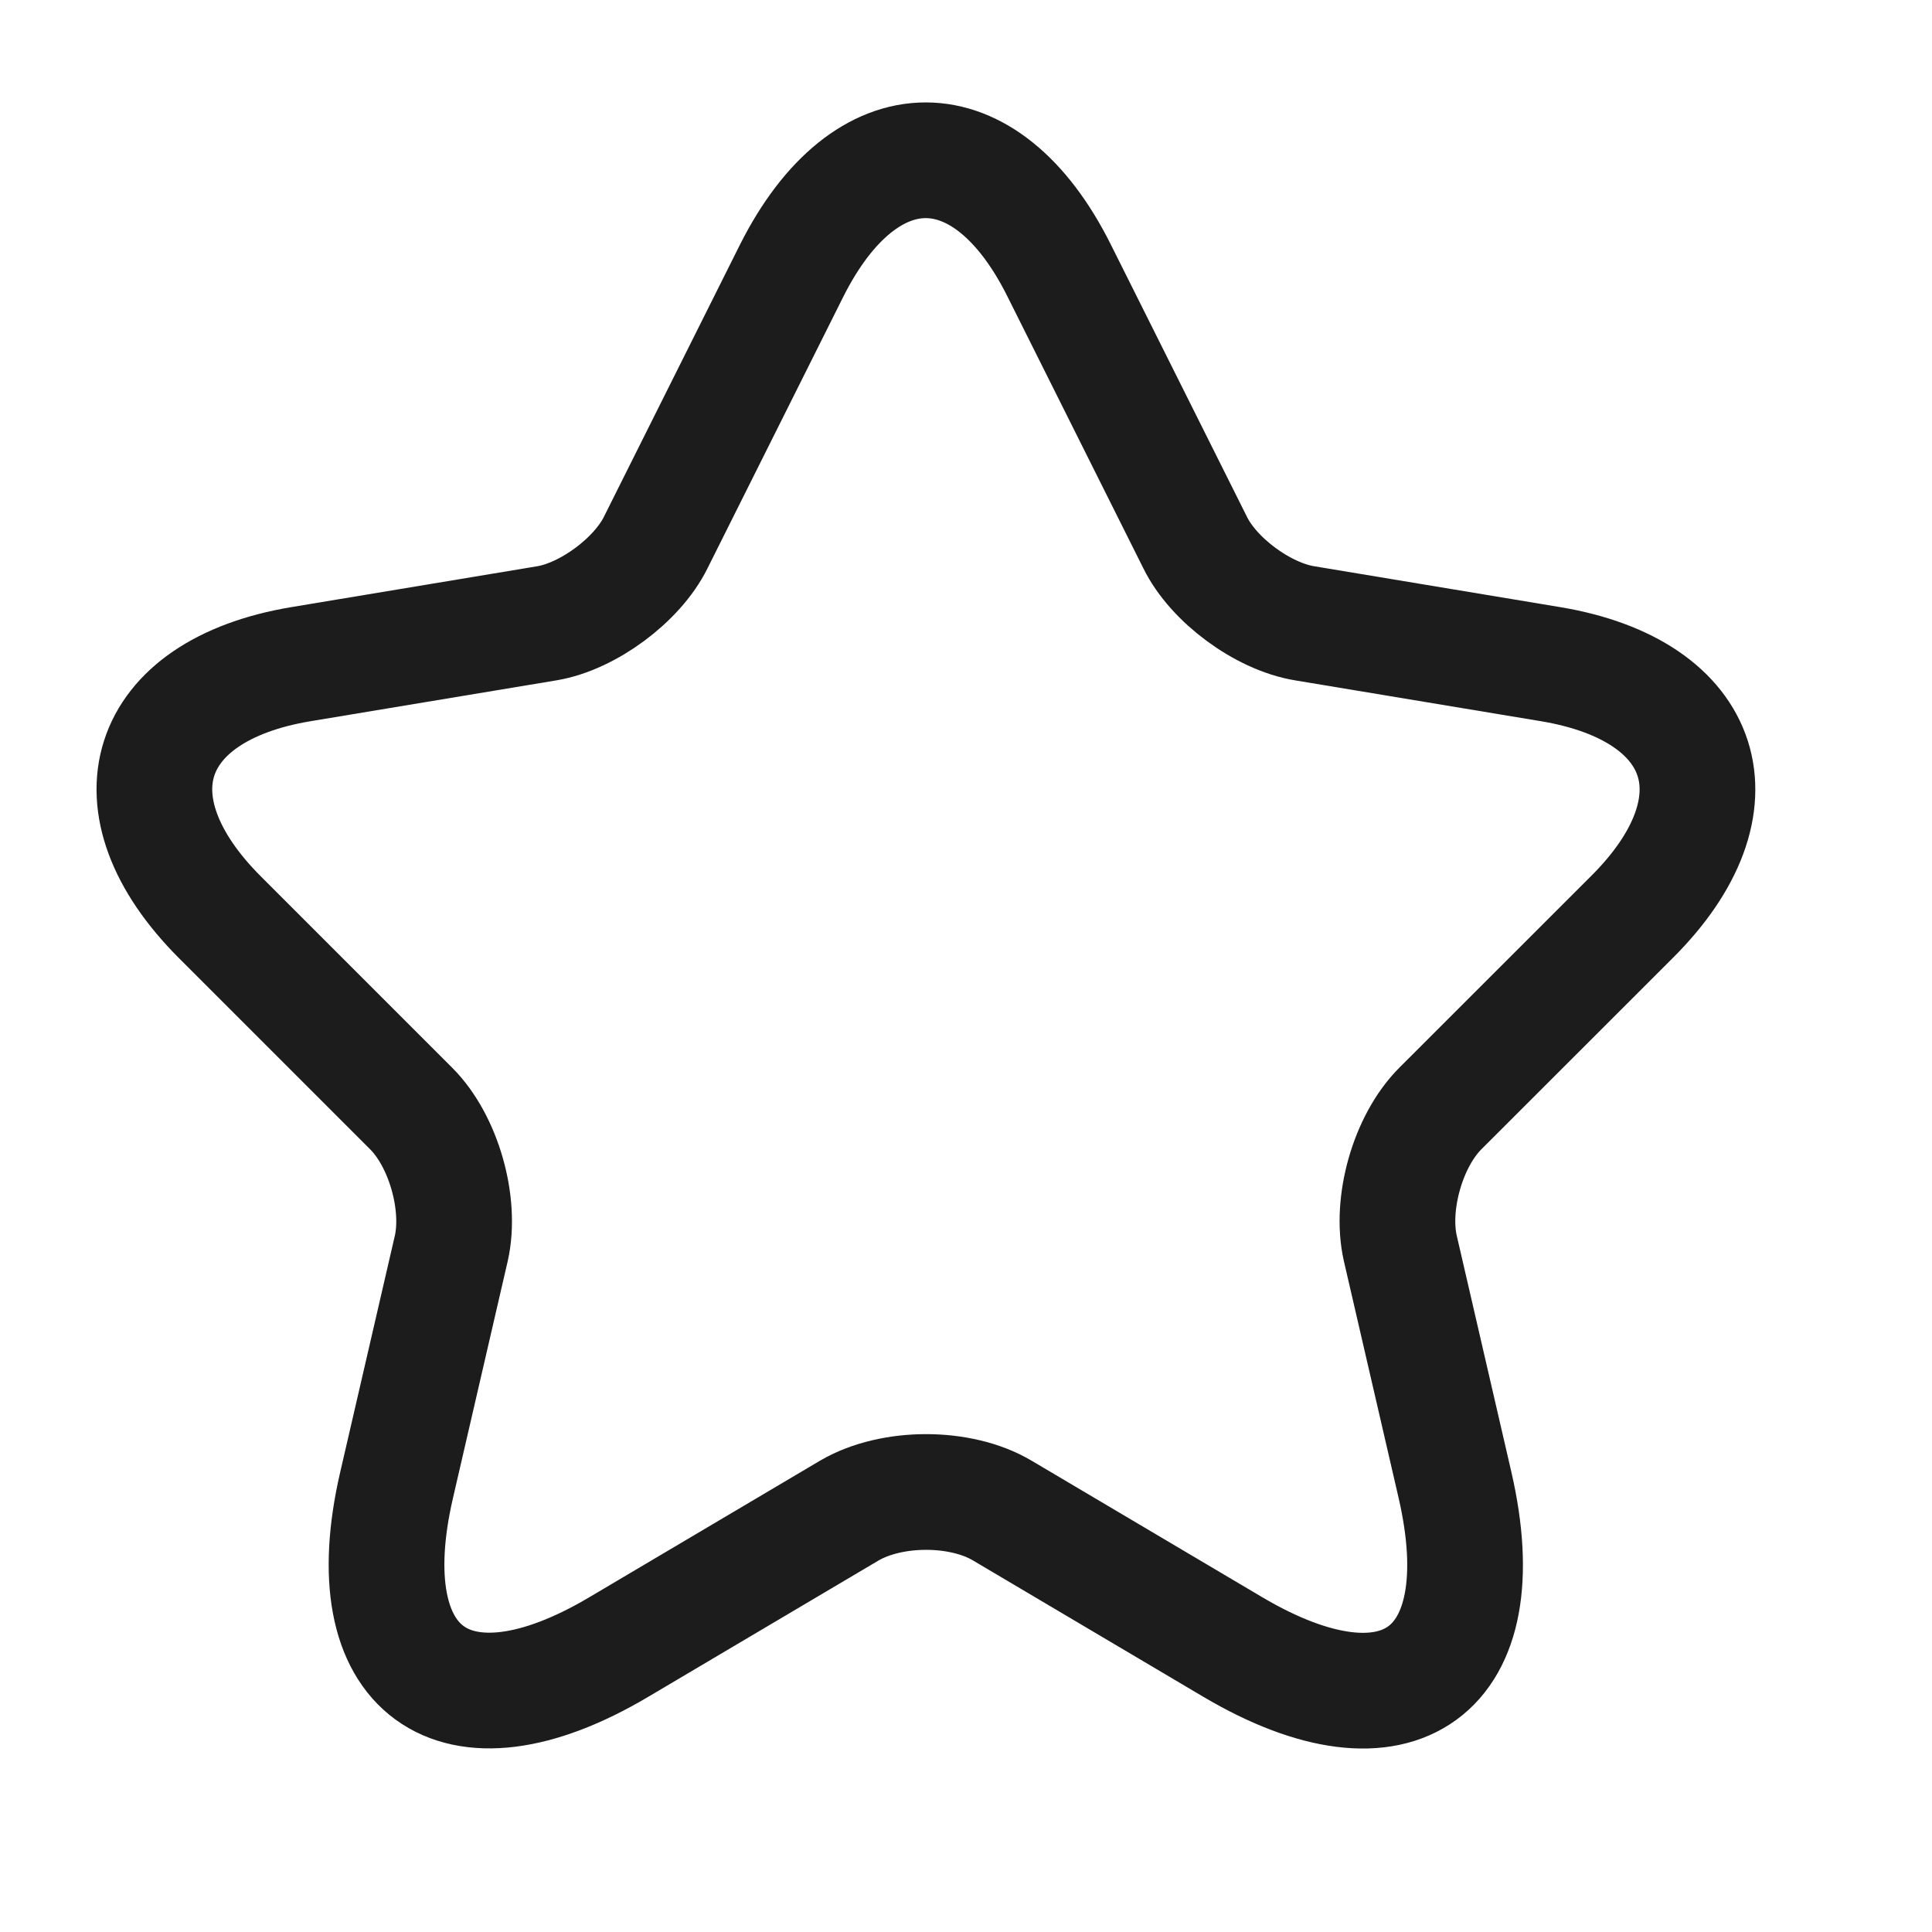 <svg width="18" height="18" viewBox="0 0 18 18" fill="none" xmlns="http://www.w3.org/2000/svg">
<path d="M9.869 2.523L11.134 5.053C11.306 5.405 11.766 5.743 12.154 5.807L14.447 6.188C15.913 6.433 16.258 7.497 15.202 8.546L13.419 10.328C13.117 10.63 12.952 11.213 13.046 11.629L13.556 13.836C13.958 15.582 13.031 16.258 11.486 15.345L9.337 14.073C8.949 13.843 8.309 13.843 7.914 14.073L5.765 15.345C4.226 16.258 3.292 15.575 3.695 13.836L4.205 11.629C4.298 11.213 4.133 10.63 3.831 10.328L2.049 8.546C0.999 7.497 1.337 6.433 2.803 6.188L5.096 5.807C5.477 5.743 5.937 5.405 6.11 5.053L7.375 2.523C8.065 1.15 9.186 1.15 9.869 2.523Z" stroke="#1C1C1C" stroke-width="1.078" stroke-linecap="round" stroke-linejoin="round"/>
</svg>
